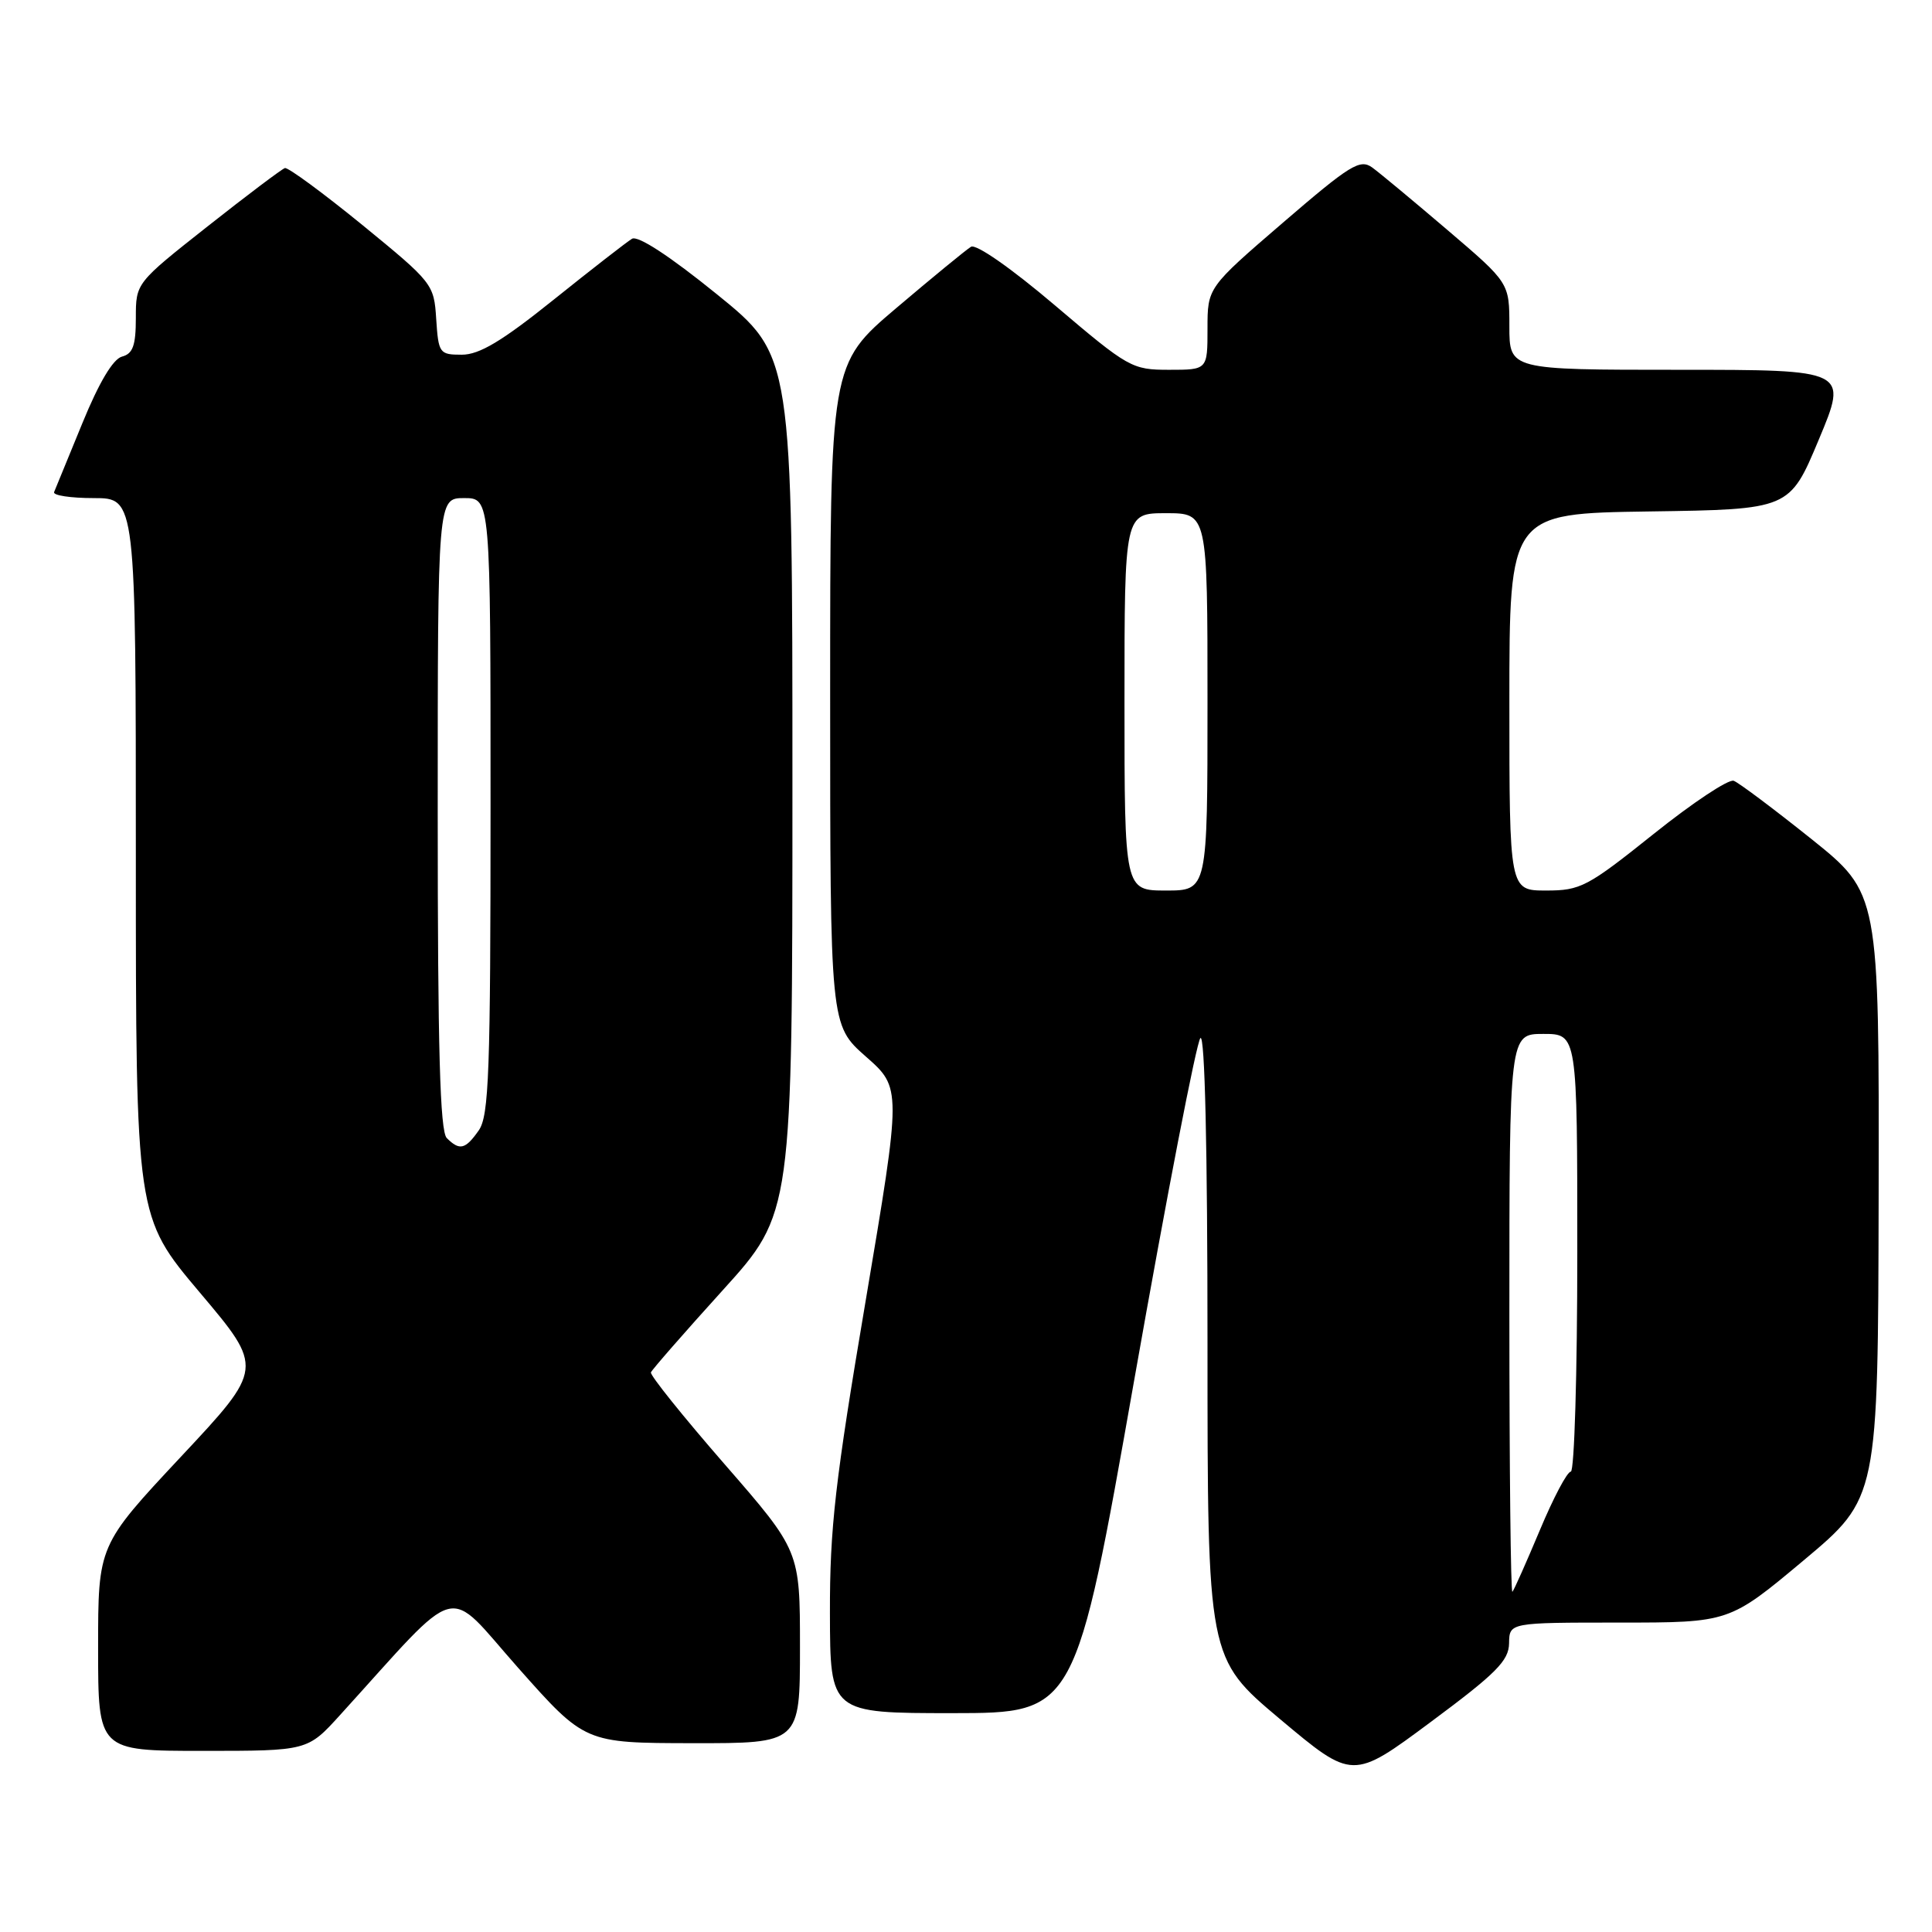 <?xml version="1.0" encoding="UTF-8" standalone="no"?>
<!DOCTYPE svg PUBLIC "-//W3C//DTD SVG 1.1//EN" "http://www.w3.org/Graphics/SVG/1.1/DTD/svg11.dtd" >
<svg xmlns="http://www.w3.org/2000/svg" xmlns:xlink="http://www.w3.org/1999/xlink" version="1.1" viewBox="0 0 256 256">
 <g >
 <path fill="currentColor"
d=" M 199.96 217.75 C 200.00 215.00 200.00 215.00 214.57 215.00 C 229.14 215.00 229.14 215.00 239.00 206.75 C 248.85 198.50 248.85 198.50 248.93 158.44 C 249.00 118.37 249.00 118.37 239.98 111.14 C 235.01 107.17 230.40 103.71 229.73 103.46 C 229.05 103.20 224.28 106.37 219.12 110.50 C 210.34 117.52 209.43 118.00 204.87 118.00 C 200.00 118.00 200.00 118.00 200.00 93.02 C 200.00 68.04 200.00 68.04 218.56 67.77 C 237.13 67.50 237.13 67.50 241.00 58.25 C 244.87 49.00 244.87 49.00 222.44 49.00 C 200.00 49.00 200.00 49.00 200.00 43.24 C 200.00 37.48 200.00 37.48 191.81 30.49 C 187.31 26.65 182.81 22.91 181.82 22.19 C 180.20 21.03 178.89 21.85 170.00 29.50 C 160.00 38.11 160.00 38.11 160.00 43.55 C 160.00 49.00 160.00 49.00 154.92 49.00 C 149.99 49.00 149.53 48.74 139.83 40.50 C 133.97 35.52 129.33 32.29 128.66 32.70 C 128.02 33.09 123.56 36.75 118.75 40.83 C 110.00 48.26 110.00 48.26 110.00 92.05 C 110.00 135.83 110.00 135.83 114.73 140.00 C 119.46 144.16 119.46 144.16 114.71 172.33 C 110.65 196.31 109.95 202.47 109.97 213.75 C 110.00 227.00 110.00 227.00 126.25 227.00 C 142.50 226.99 142.50 226.99 150.31 182.75 C 154.61 158.41 158.54 138.07 159.06 137.55 C 159.65 136.96 160.00 152.24 160.00 178.16 C 160.00 219.71 160.00 219.71 169.61 227.79 C 179.23 235.86 179.23 235.86 189.57 228.18 C 198.26 221.73 199.92 220.06 199.96 217.75 Z  M 45.06 227.25 C 61.41 209.25 58.85 209.93 68.67 221.01 C 77.50 230.96 77.50 230.96 91.75 230.98 C 106.00 231.00 106.00 231.00 106.00 218.24 C 106.00 205.49 106.00 205.49 96.00 194.00 C 90.50 187.68 86.11 182.21 86.25 181.85 C 86.39 181.49 90.66 176.60 95.75 170.98 C 105.00 160.77 105.00 160.77 105.00 103.93 C 105.00 47.10 105.00 47.10 94.99 38.99 C 88.72 33.91 84.52 31.17 83.74 31.64 C 83.06 32.05 78.40 35.67 73.39 39.69 C 66.50 45.22 63.52 47.00 61.19 47.00 C 58.23 47.00 58.10 46.82 57.80 42.28 C 57.51 37.64 57.34 37.44 48.00 29.80 C 42.77 25.54 38.16 22.15 37.75 22.27 C 37.34 22.40 32.73 25.87 27.50 30.00 C 18.00 37.50 18.00 37.50 18.00 42.13 C 18.00 45.78 17.61 46.87 16.17 47.25 C 14.98 47.56 13.12 50.68 10.92 56.06 C 9.04 60.65 7.35 64.76 7.17 65.20 C 6.98 65.64 9.35 66.00 12.42 66.00 C 18.00 66.00 18.00 66.00 18.00 113.61 C 18.00 161.22 18.00 161.22 26.47 171.26 C 34.95 181.30 34.95 181.30 23.97 193.03 C 13.00 204.76 13.00 204.76 13.00 218.38 C 13.00 232.00 13.00 232.00 26.87 232.00 C 40.75 232.00 40.75 232.00 45.06 227.25 Z  M 200.00 174.17 C 200.00 137.00 200.00 137.00 204.50 137.00 C 209.00 137.00 209.00 137.00 209.00 166.00 C 209.00 181.95 208.61 195.00 208.14 195.00 C 207.66 195.00 205.82 198.49 204.04 202.75 C 202.25 207.01 200.62 210.69 200.40 210.92 C 200.18 211.15 200.00 194.61 200.00 174.17 Z  M 149.00 93.00 C 149.00 68.00 149.00 68.00 154.50 68.00 C 160.00 68.00 160.00 68.00 160.00 93.00 C 160.00 118.00 160.00 118.00 154.50 118.00 C 149.00 118.00 149.00 118.00 149.00 93.00 Z  M 59.20 150.80 C 58.30 149.90 58.00 138.98 58.00 107.80 C 58.00 66.00 58.00 66.00 61.50 66.00 C 65.00 66.00 65.00 66.00 65.00 106.78 C 65.00 142.07 64.79 147.85 63.44 149.78 C 61.67 152.31 60.90 152.50 59.20 150.80 Z "/>
</g>
</svg>